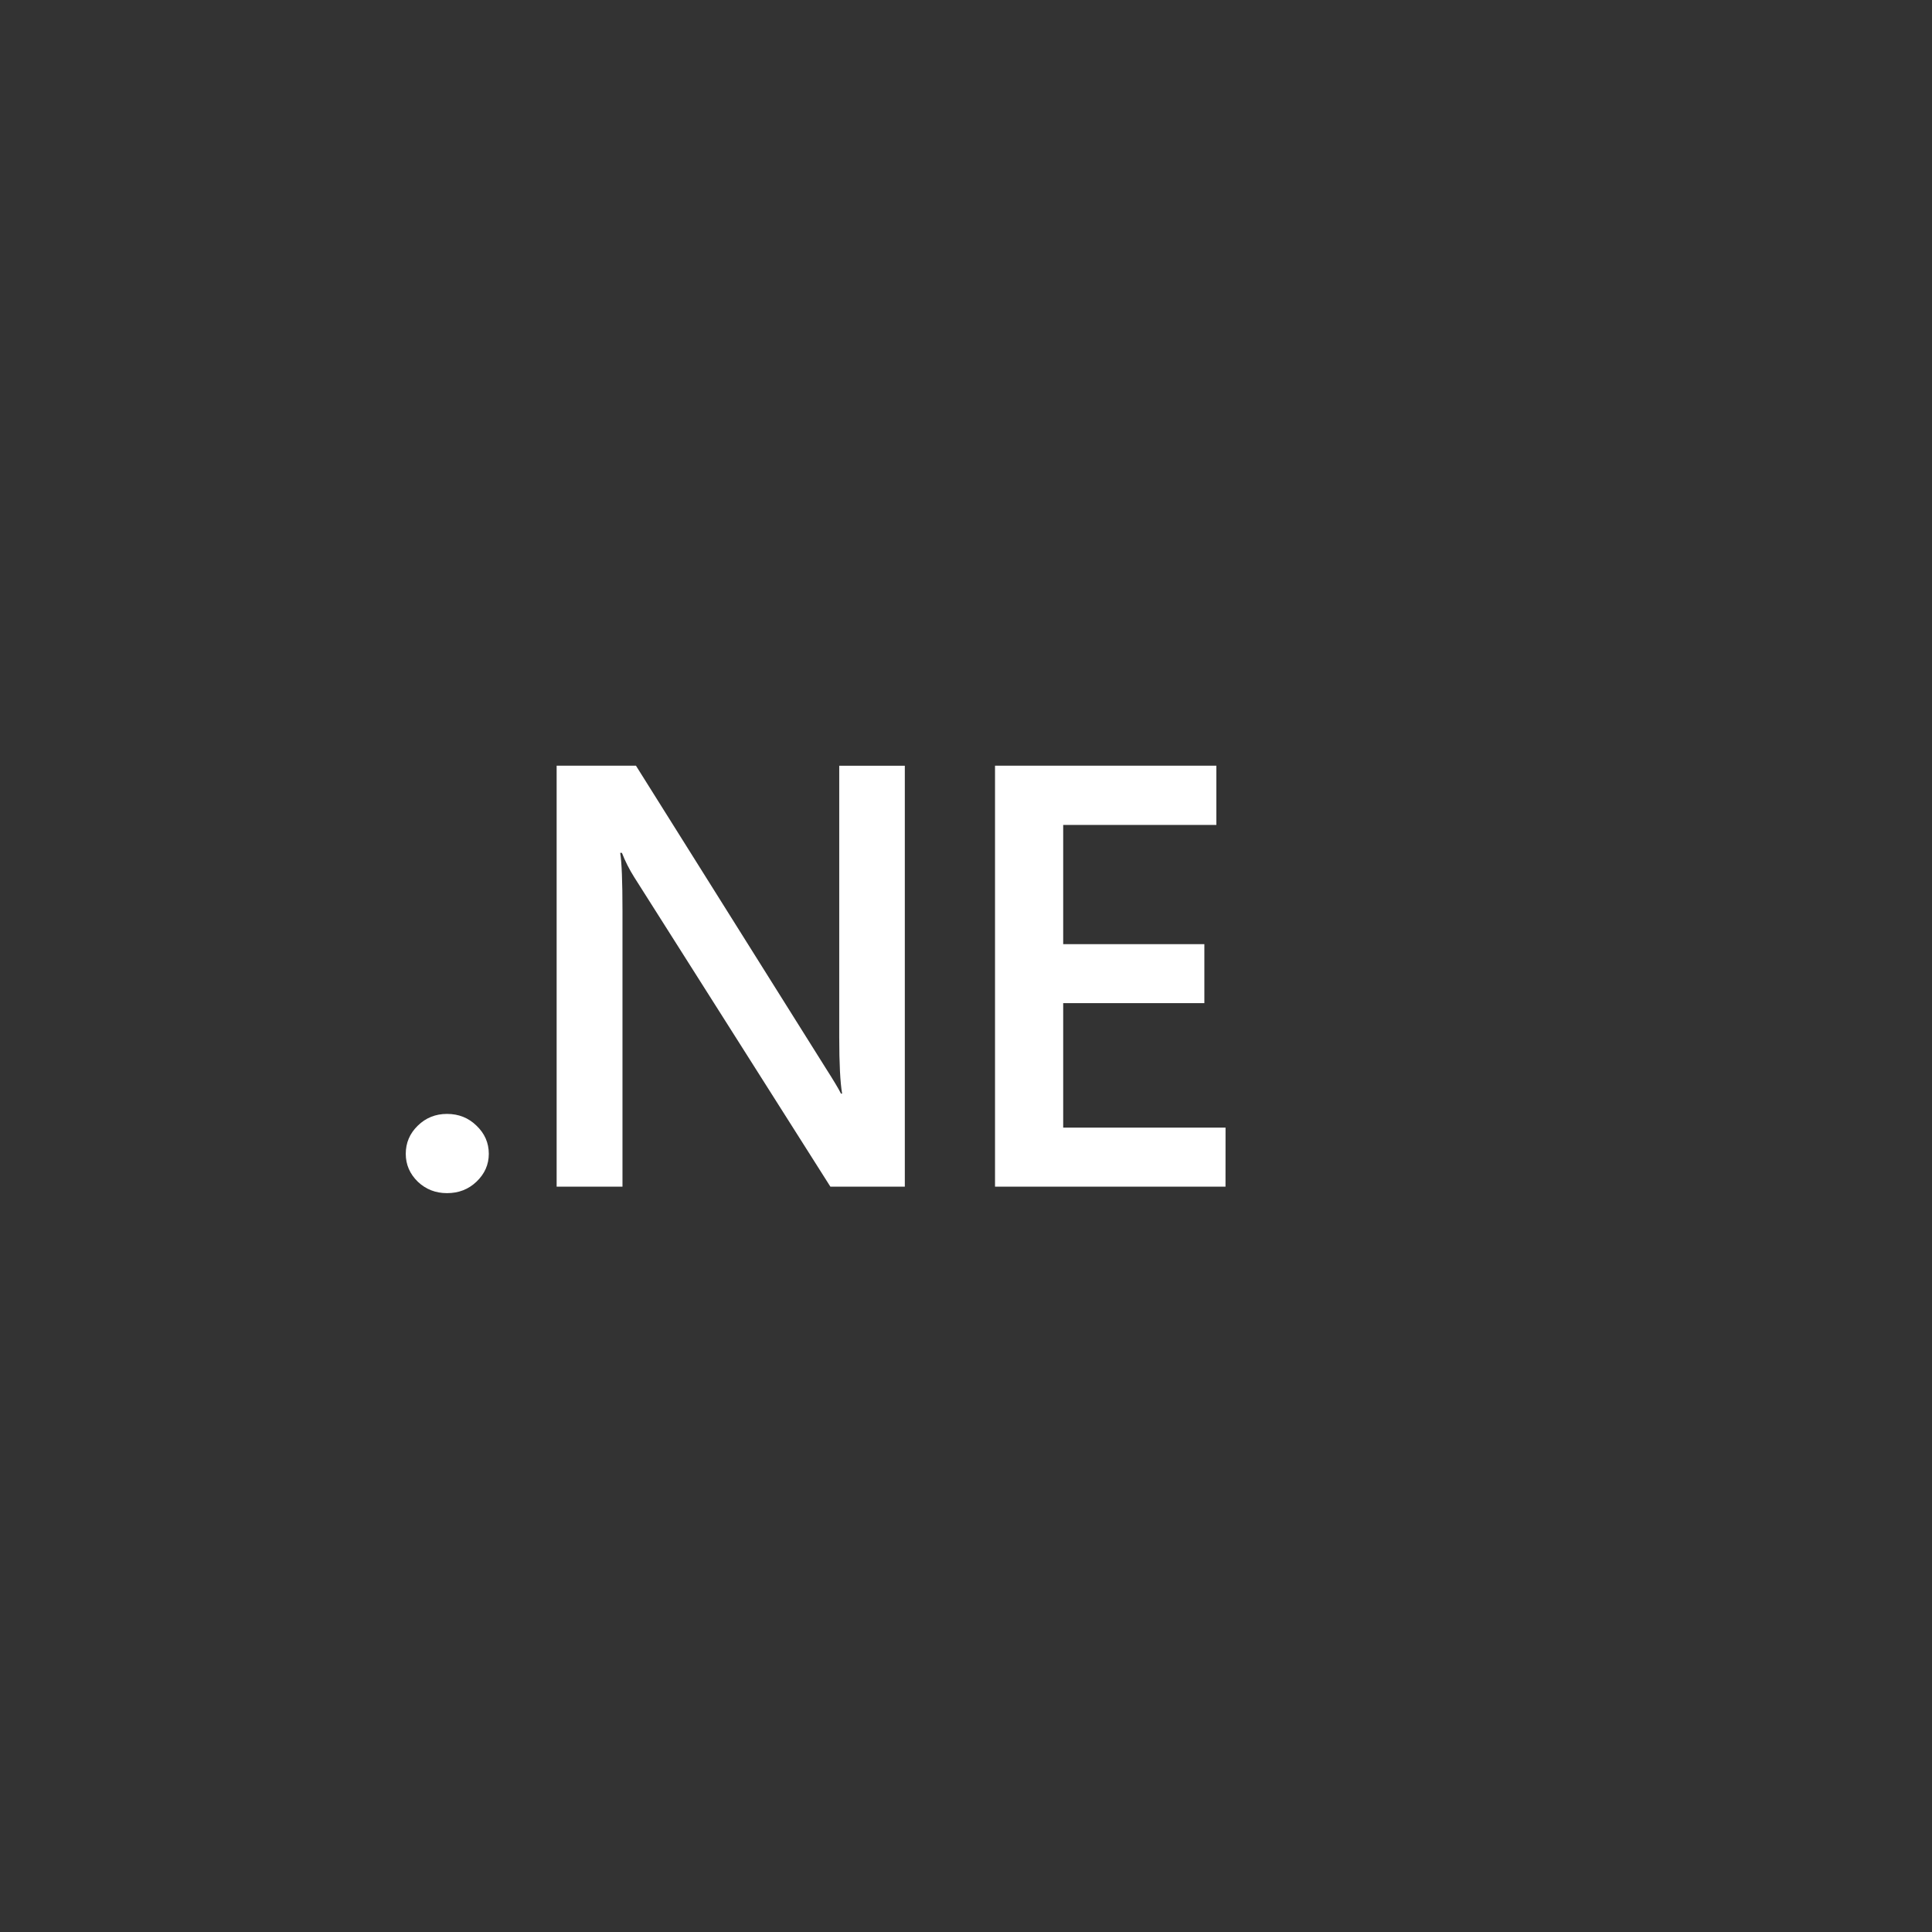 <?xml version="1.0" encoding="UTF-8" standalone="no"?>
<!DOCTYPE svg PUBLIC "-//W3C//DTD SVG 1.1//EN" "http://www.w3.org/Graphics/SVG/1.1/DTD/svg11.dtd">
<svg xmlns="http://www.w3.org/2000/svg" xmlns:xlink="http://www.w3.org/1999/xlink" width="456" height="456" viewBox="0 0 456 456">
	<rect x="0" y="0" width="456" height="456" fill="#333333" stroke="none"/>
	<path fill="#ffffff" d="M105.5 281.61c-2.7 0-5-.9-6.89-2.7-1.89-1.85-2.84-4.04-2.84-6.58 0-2.59.94-4.8 2.84-6.65 1.89-1.85 4.19-2.77 6.89-2.77 2.75 0 5.07.92 6.96 2.77 1.94 1.85 2.91 4.06 2.91 6.65 0 2.54-.97 4.73-2.91 6.58-1.89 1.8-4.19 2.7-6.96 2.7z" />
	<path fill="#ffffff" d="M213.56 280.08H195.99L149.7 207.05c-1.17-1.85-2.14-3.77-2.91-5.75h-.41c.36 2.13.54 6.68.54 13.65v65.13h-15.54v-99.36h18.72l44.74 71.3c1.89 2.96 3.11 4.99 3.65 6.1h.27c-.45-2.63-.68-7.09-.68-13.37v-64.02h15.48z" />
	<path fill="#ffffff" d="M289.25 280.08h-54.4v-99.36h52.24v13.99h-36.15v28.13h33.32v13.93h-33.32v29.38h38.32z" />
</svg>
